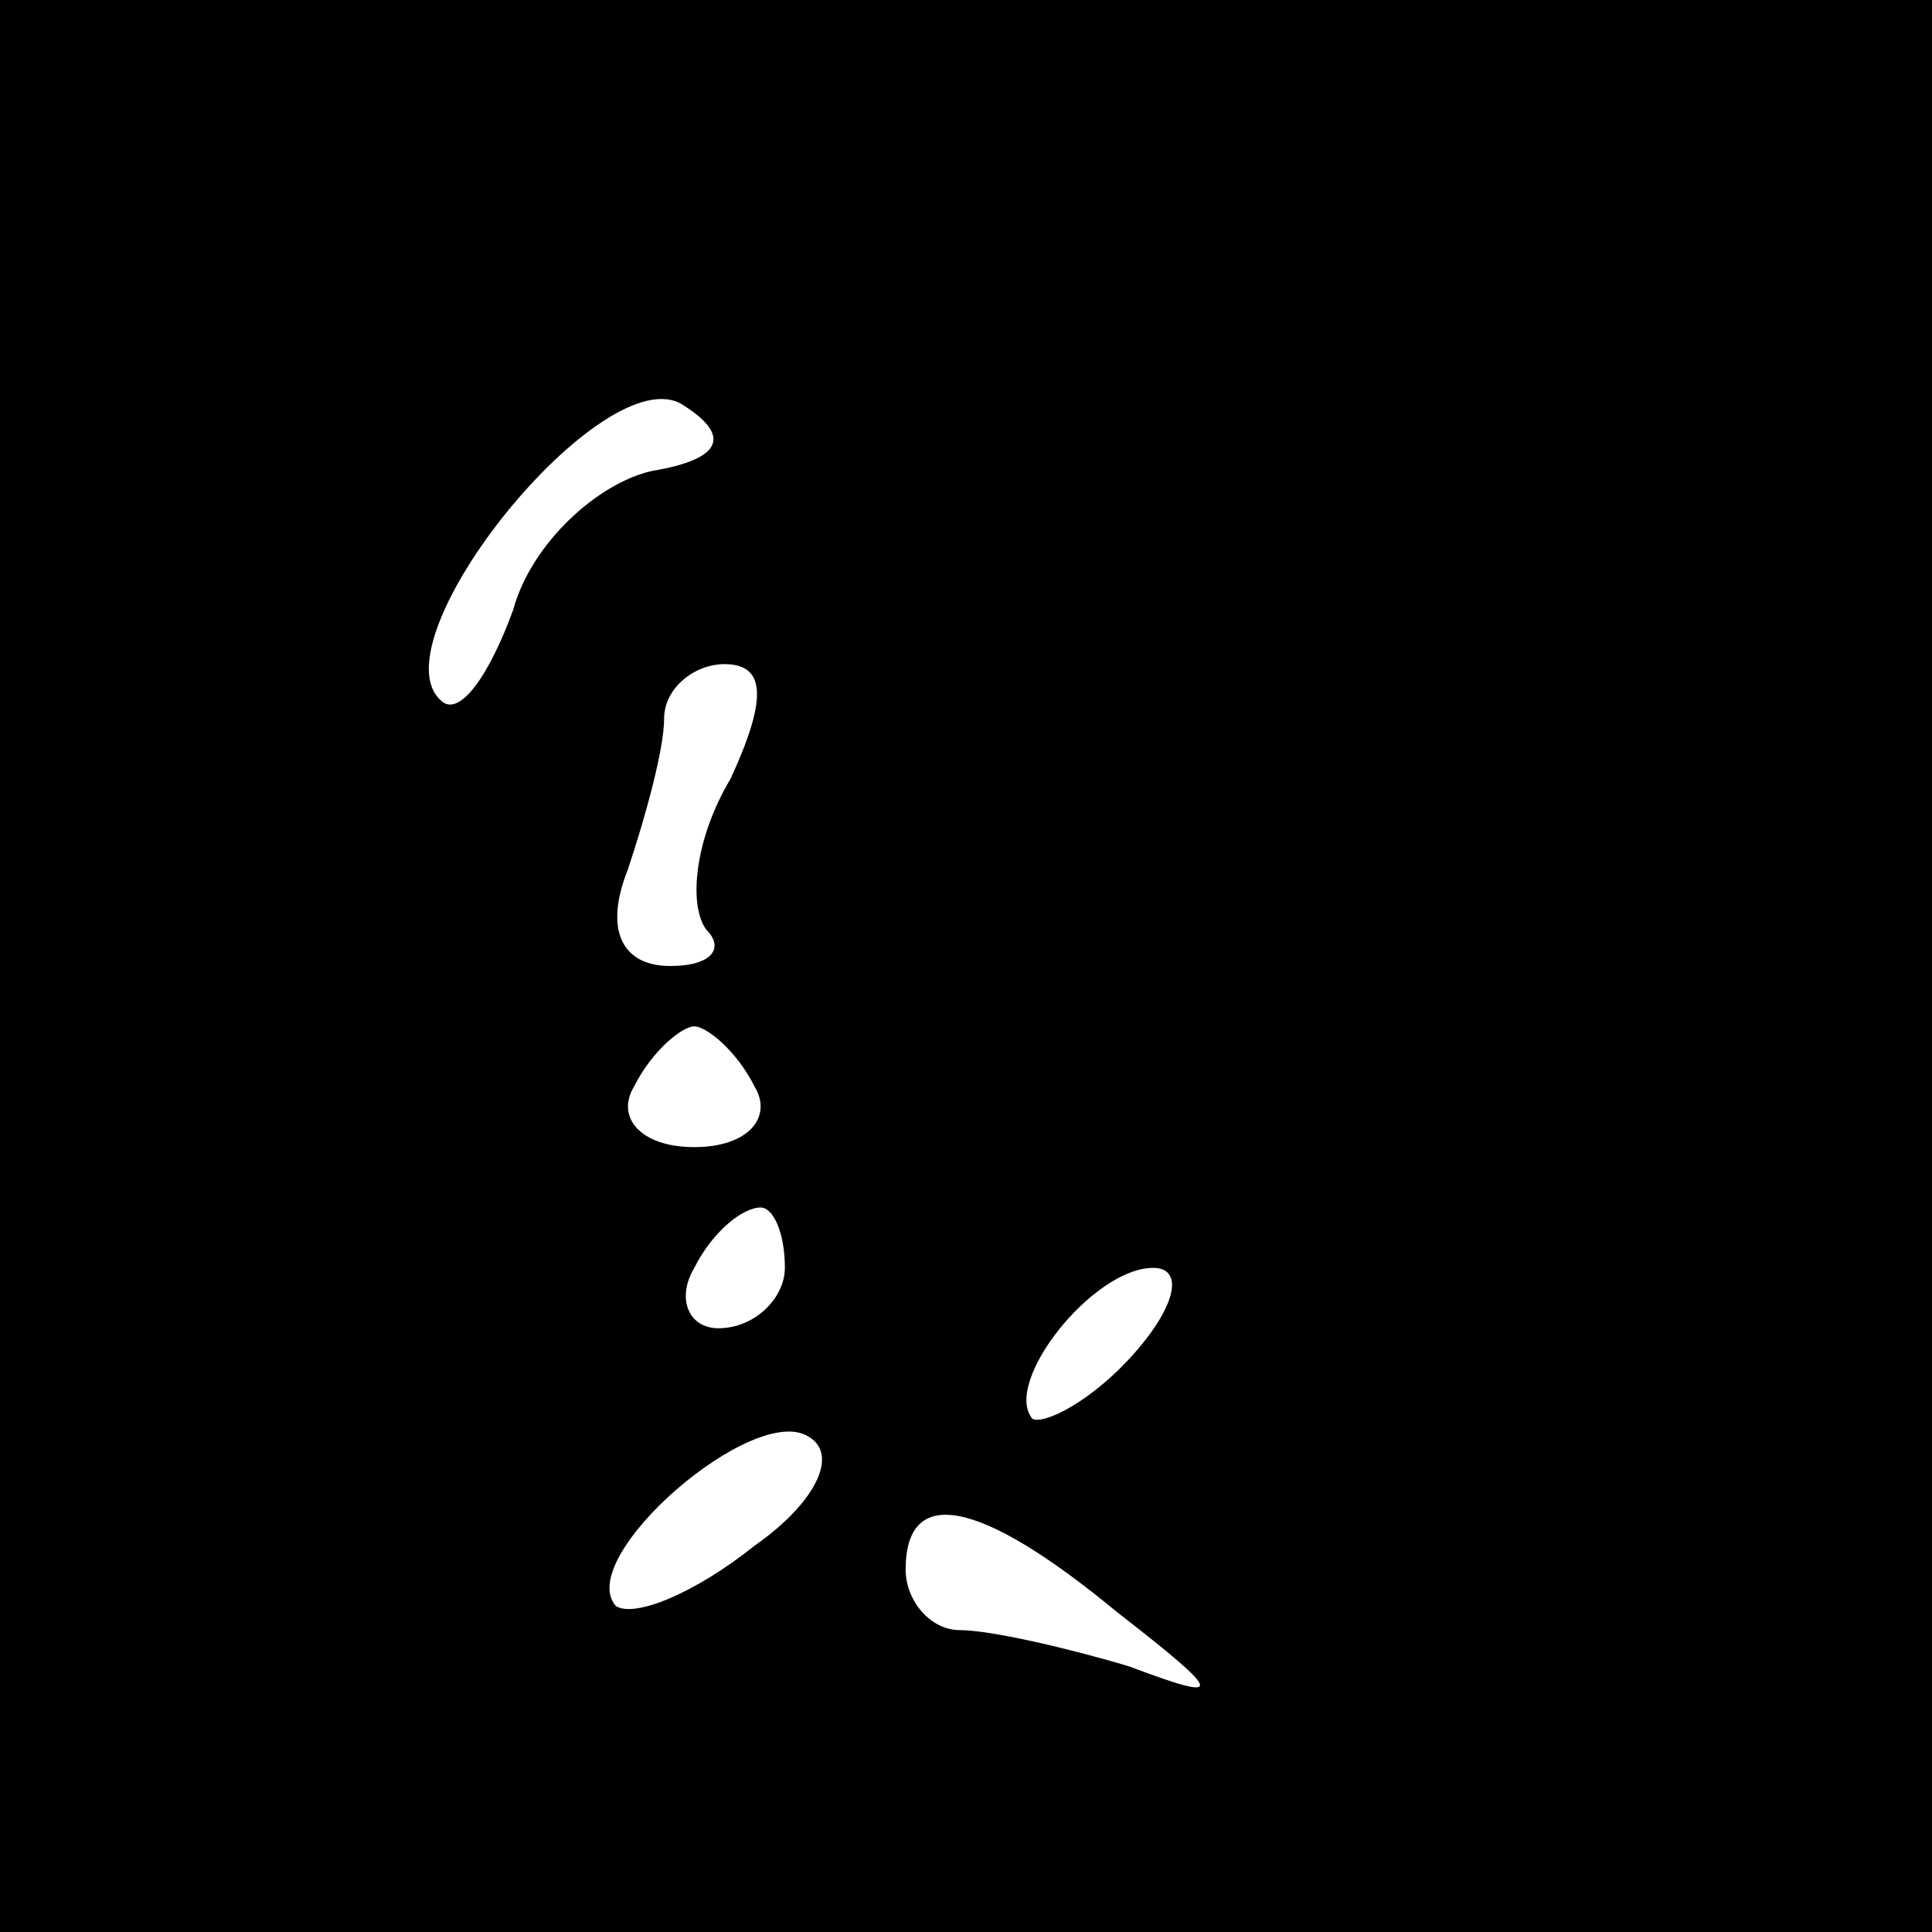 <?xml version="1.0" standalone="no"?>
<!DOCTYPE svg PUBLIC "-//W3C//DTD SVG 20010904//EN"
 "http://www.w3.org/TR/2001/REC-SVG-20010904/DTD/svg10.dtd">
<svg version="1.0" xmlns="http://www.w3.org/2000/svg"
 width="32pt" height="32pt" viewBox="0 0 32 32"
 preserveAspectRatio="xMidYMid meet">
<rect x="0" y="0" width="32" height="32" fill="#808080" stroke="none"/>
<g transform="translate(0,32) scale(0.1,-0.1)"
fill="#000000" stroke="none">
<path fill="#000000" stroke="none" d="M0 160 l0 -160 160 0 160 0 0 160 0
160 -160 0 -160 0 0 -160z"/>
<path fill="#ffffff" stroke="none" d="M108 242 c-9 -2 -20 -12 -23 -23 -4
-11 -9 -18 -12 -15 -11 10 27 57 40 49 8 -5 7 -9 -5 -11z"/>
<path fill="#ffffff" stroke="none" d="M121 191 c-6 -10 -7 -21 -4 -25 3 -3 1
-6 -6 -6 -8 0 -11 6 -7 16 3 9 6 20 6 25 0 5 5 9 10 9 7 0 7 -6 1 -19z"/>
<path fill="#ffffff" stroke="none" d="M125 140 c3 -5 -1 -10 -10 -10 -9 0
-13 5 -10 10 3 6 8 10 10 10 2 0 7 -4 10 -10z"/>
<path fill="#ffffff" stroke="none" d="M130 110 c0 -5 -5 -10 -11 -10 -5 0 -7
5 -4 10 3 6 8 10 11 10 2 0 4 -4 4 -10z"/>
<path fill="#ffffff" stroke="none" d="M188 96 c-7 -8 -15 -12 -17 -11 -5 6
10 25 20 25 5 0 4 -6 -3 -14z"/>
<path fill="#ffffff" stroke="none" d="M125 64 c-10 -8 -20 -12 -23 -10 -7 8
23 34 32 28 5 -3 1 -11 -9 -18z"/>
<path fill="#ffffff" stroke="none" d="M185 53 c18 -14 18 -15 2 -9 -10 3 -23
6 -28 6 -5 0 -9 5 -9 10 0 14 12 12 35 -7z"/>
</g>
</svg>
